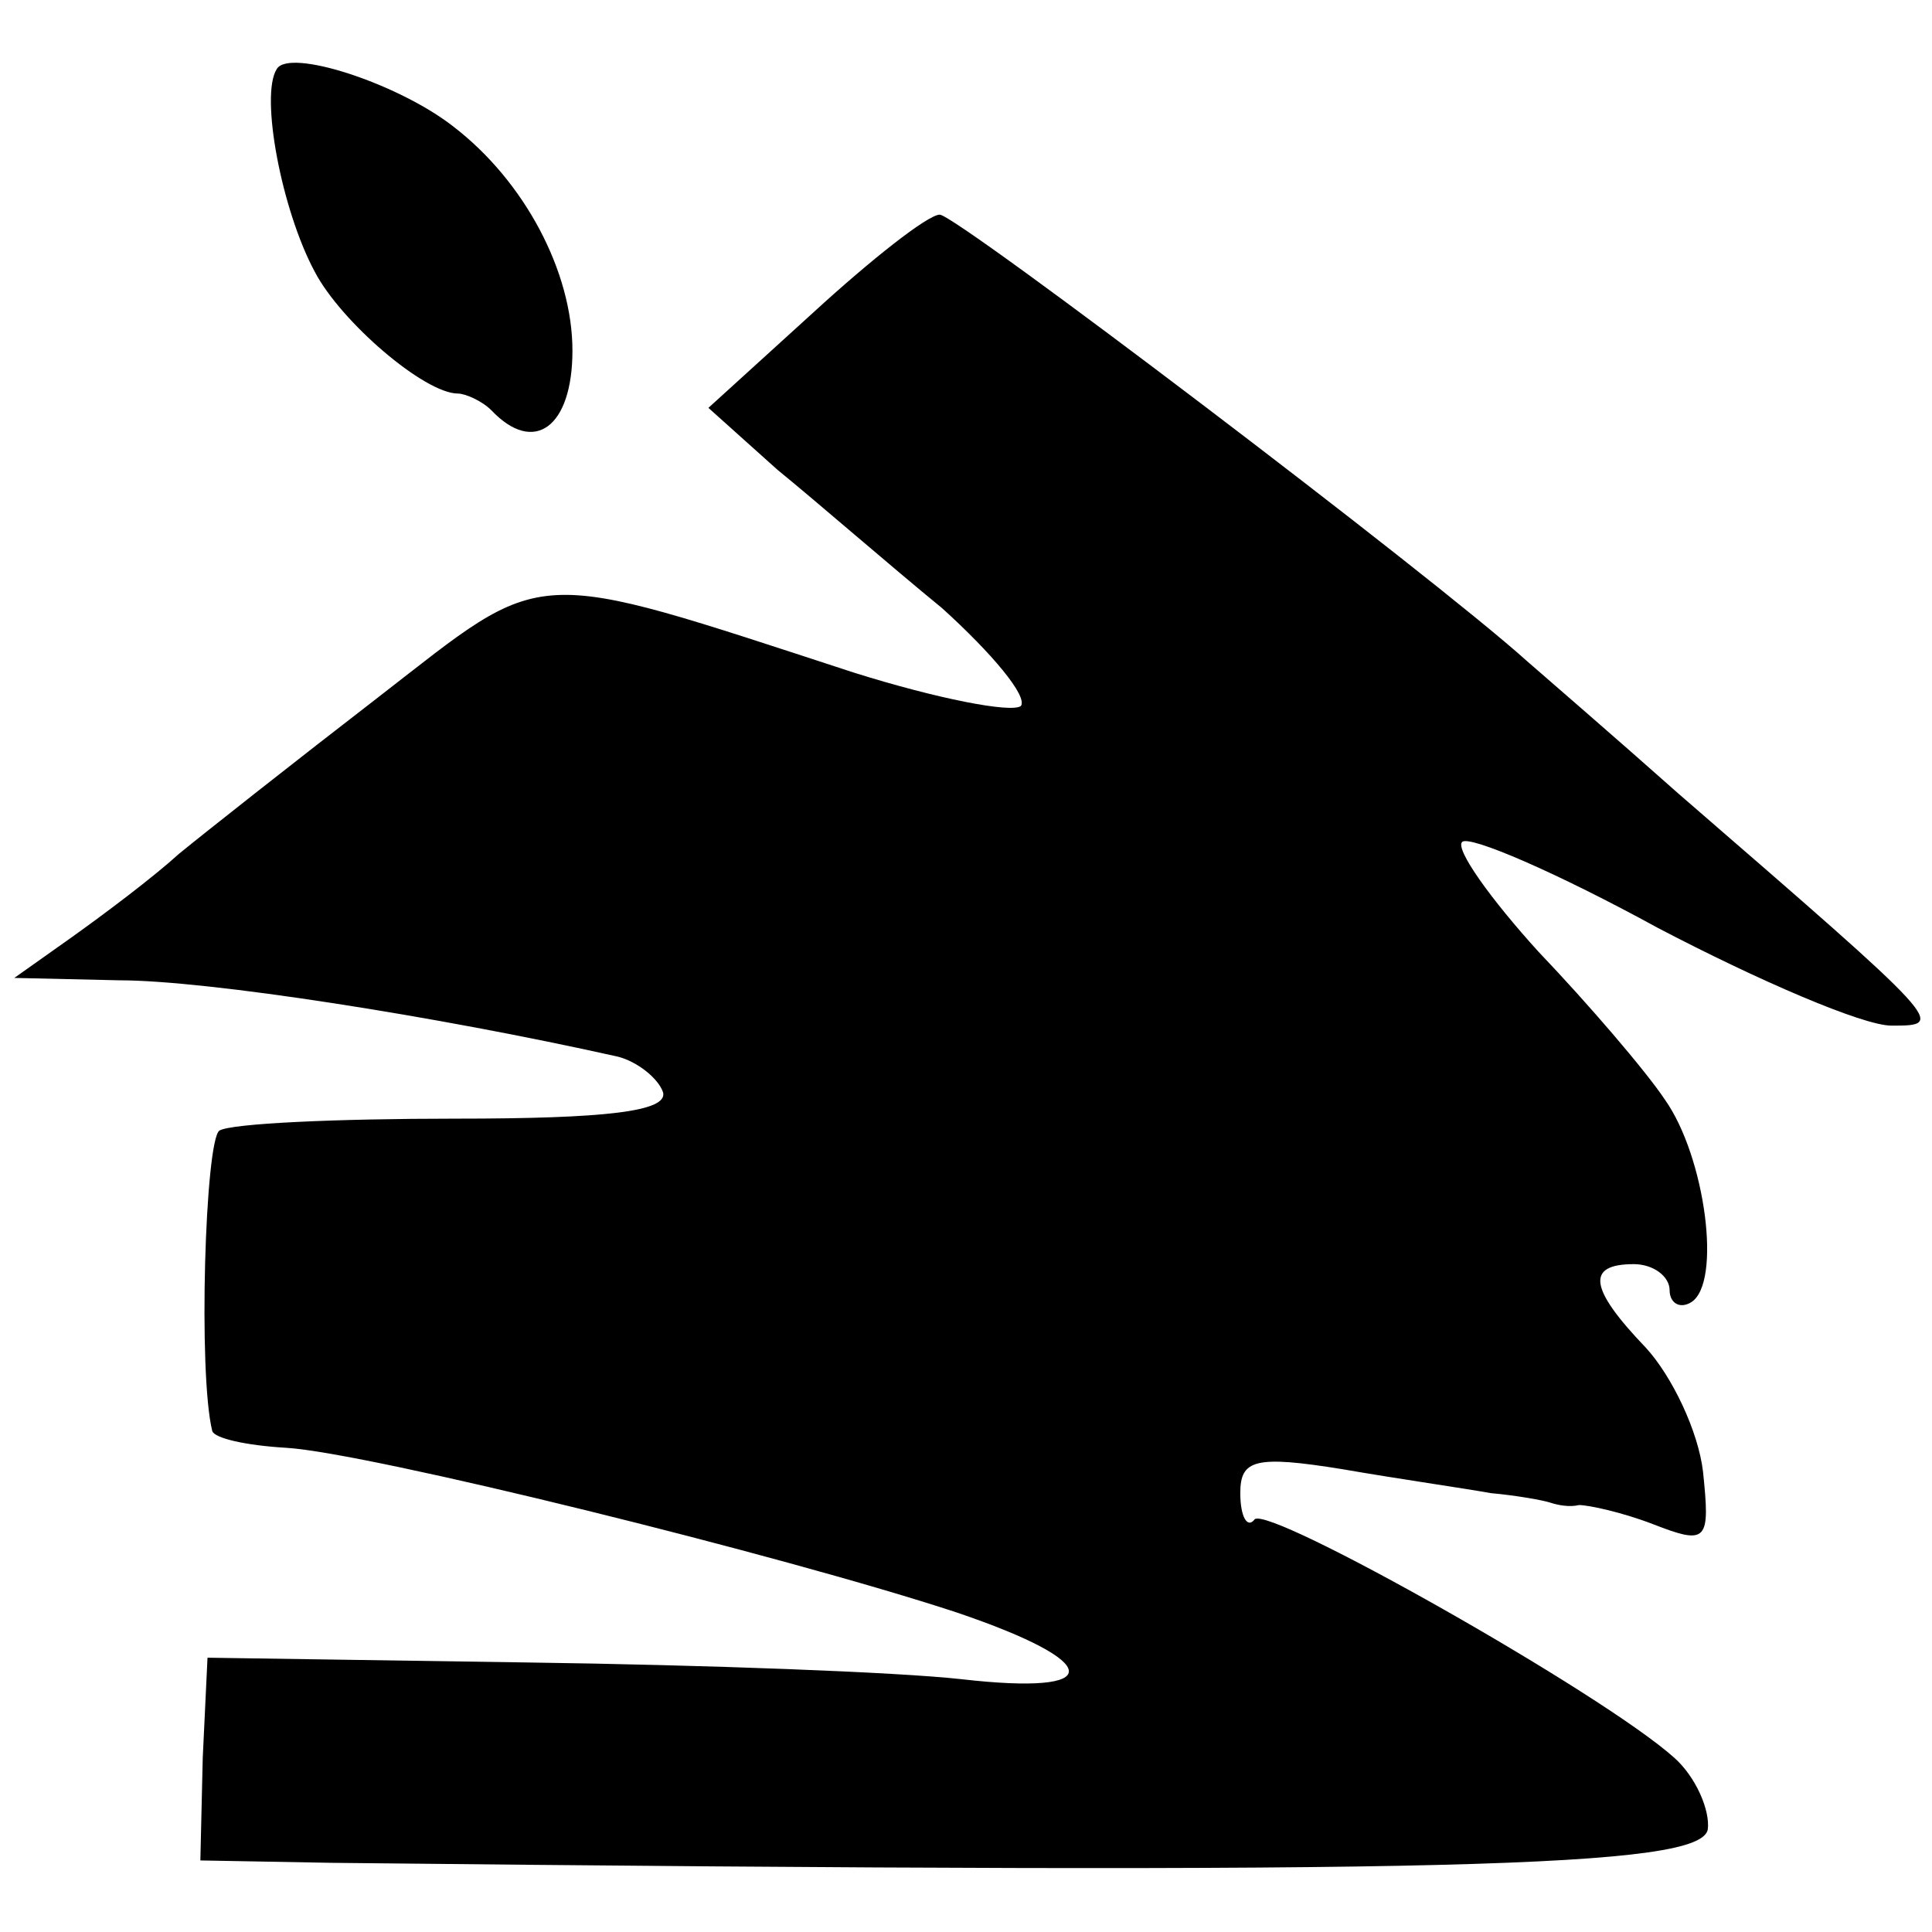 <?xml version="1.0" standalone="no"?>
<!DOCTYPE svg PUBLIC "-//W3C//DTD SVG 20010904//EN"
 "http://www.w3.org/TR/2001/REC-SVG-20010904/DTD/svg10.dtd">
<svg version="1.0" xmlns="http://www.w3.org/2000/svg"
 width="81pt" height="81pt" viewBox="0 0 81 81"
 preserveAspectRatio="xMidYMid meet">
<g transform="translate(0,81) scale(0.1,-0.1)"
fill="#000000" stroke="none">
<path d="M116 781 c-7 -11 2 -59 16 -85 11 -21 46 -51 60 -51 3 0 10 -3 14 -7
18 -19 34 -7 34 25 0 33 -20 71 -50 94 -23 18 -69 33 -74 24z"/>
<path d="M341 679 l-44 -40 29 -26 c16 -13 47 -40 69 -58 21 -19 36 -37 33
-41 -4 -3 -35 3 -70 14 -138 45 -128 45 -199 -10 -35 -27 -73 -57 -84 -66 -11
-10 -31 -25 -45 -35 l-24 -17 44 -1 c37 0 133 -15 209 -32 8 -2 17 -9 19 -15
2 -8 -24 -11 -87 -11 -50 0 -94 -2 -99 -5 -6 -4 -9 -102 -3 -126 1 -3 14 -6
31 -7 34 -2 208 -45 281 -69 62 -21 63 -35 2 -28 -27 3 -108 6 -182 7 l-134 2
-2 -42 -1 -43 55 -1 c471 -5 574 -2 577 14 1 8 -5 22 -14 30 -30 27 -170 106
-176 100 -3 -4 -6 1 -6 11 0 14 6 16 43 10 23 -4 51 -8 62 -10 11 -1 22 -3 25
-4 3 -1 8 -2 12 -1 4 0 18 -3 31 -8 23 -9 24 -7 21 22 -2 17 -13 40 -24 52
-24 25 -25 35 -5 35 8 0 15 -5 15 -11 0 -5 4 -8 9 -5 13 8 6 61 -11 85 -8 12
-32 40 -53 62 -20 22 -35 43 -32 46 3 3 40 -13 82 -36 42 -22 86 -41 98 -41
23 0 23 0 -89 97 -27 24 -56 49 -64 56 -40 36 -239 187 -246 187 -5 0 -29 -19
-53 -41z"/>
</g>
</svg>
